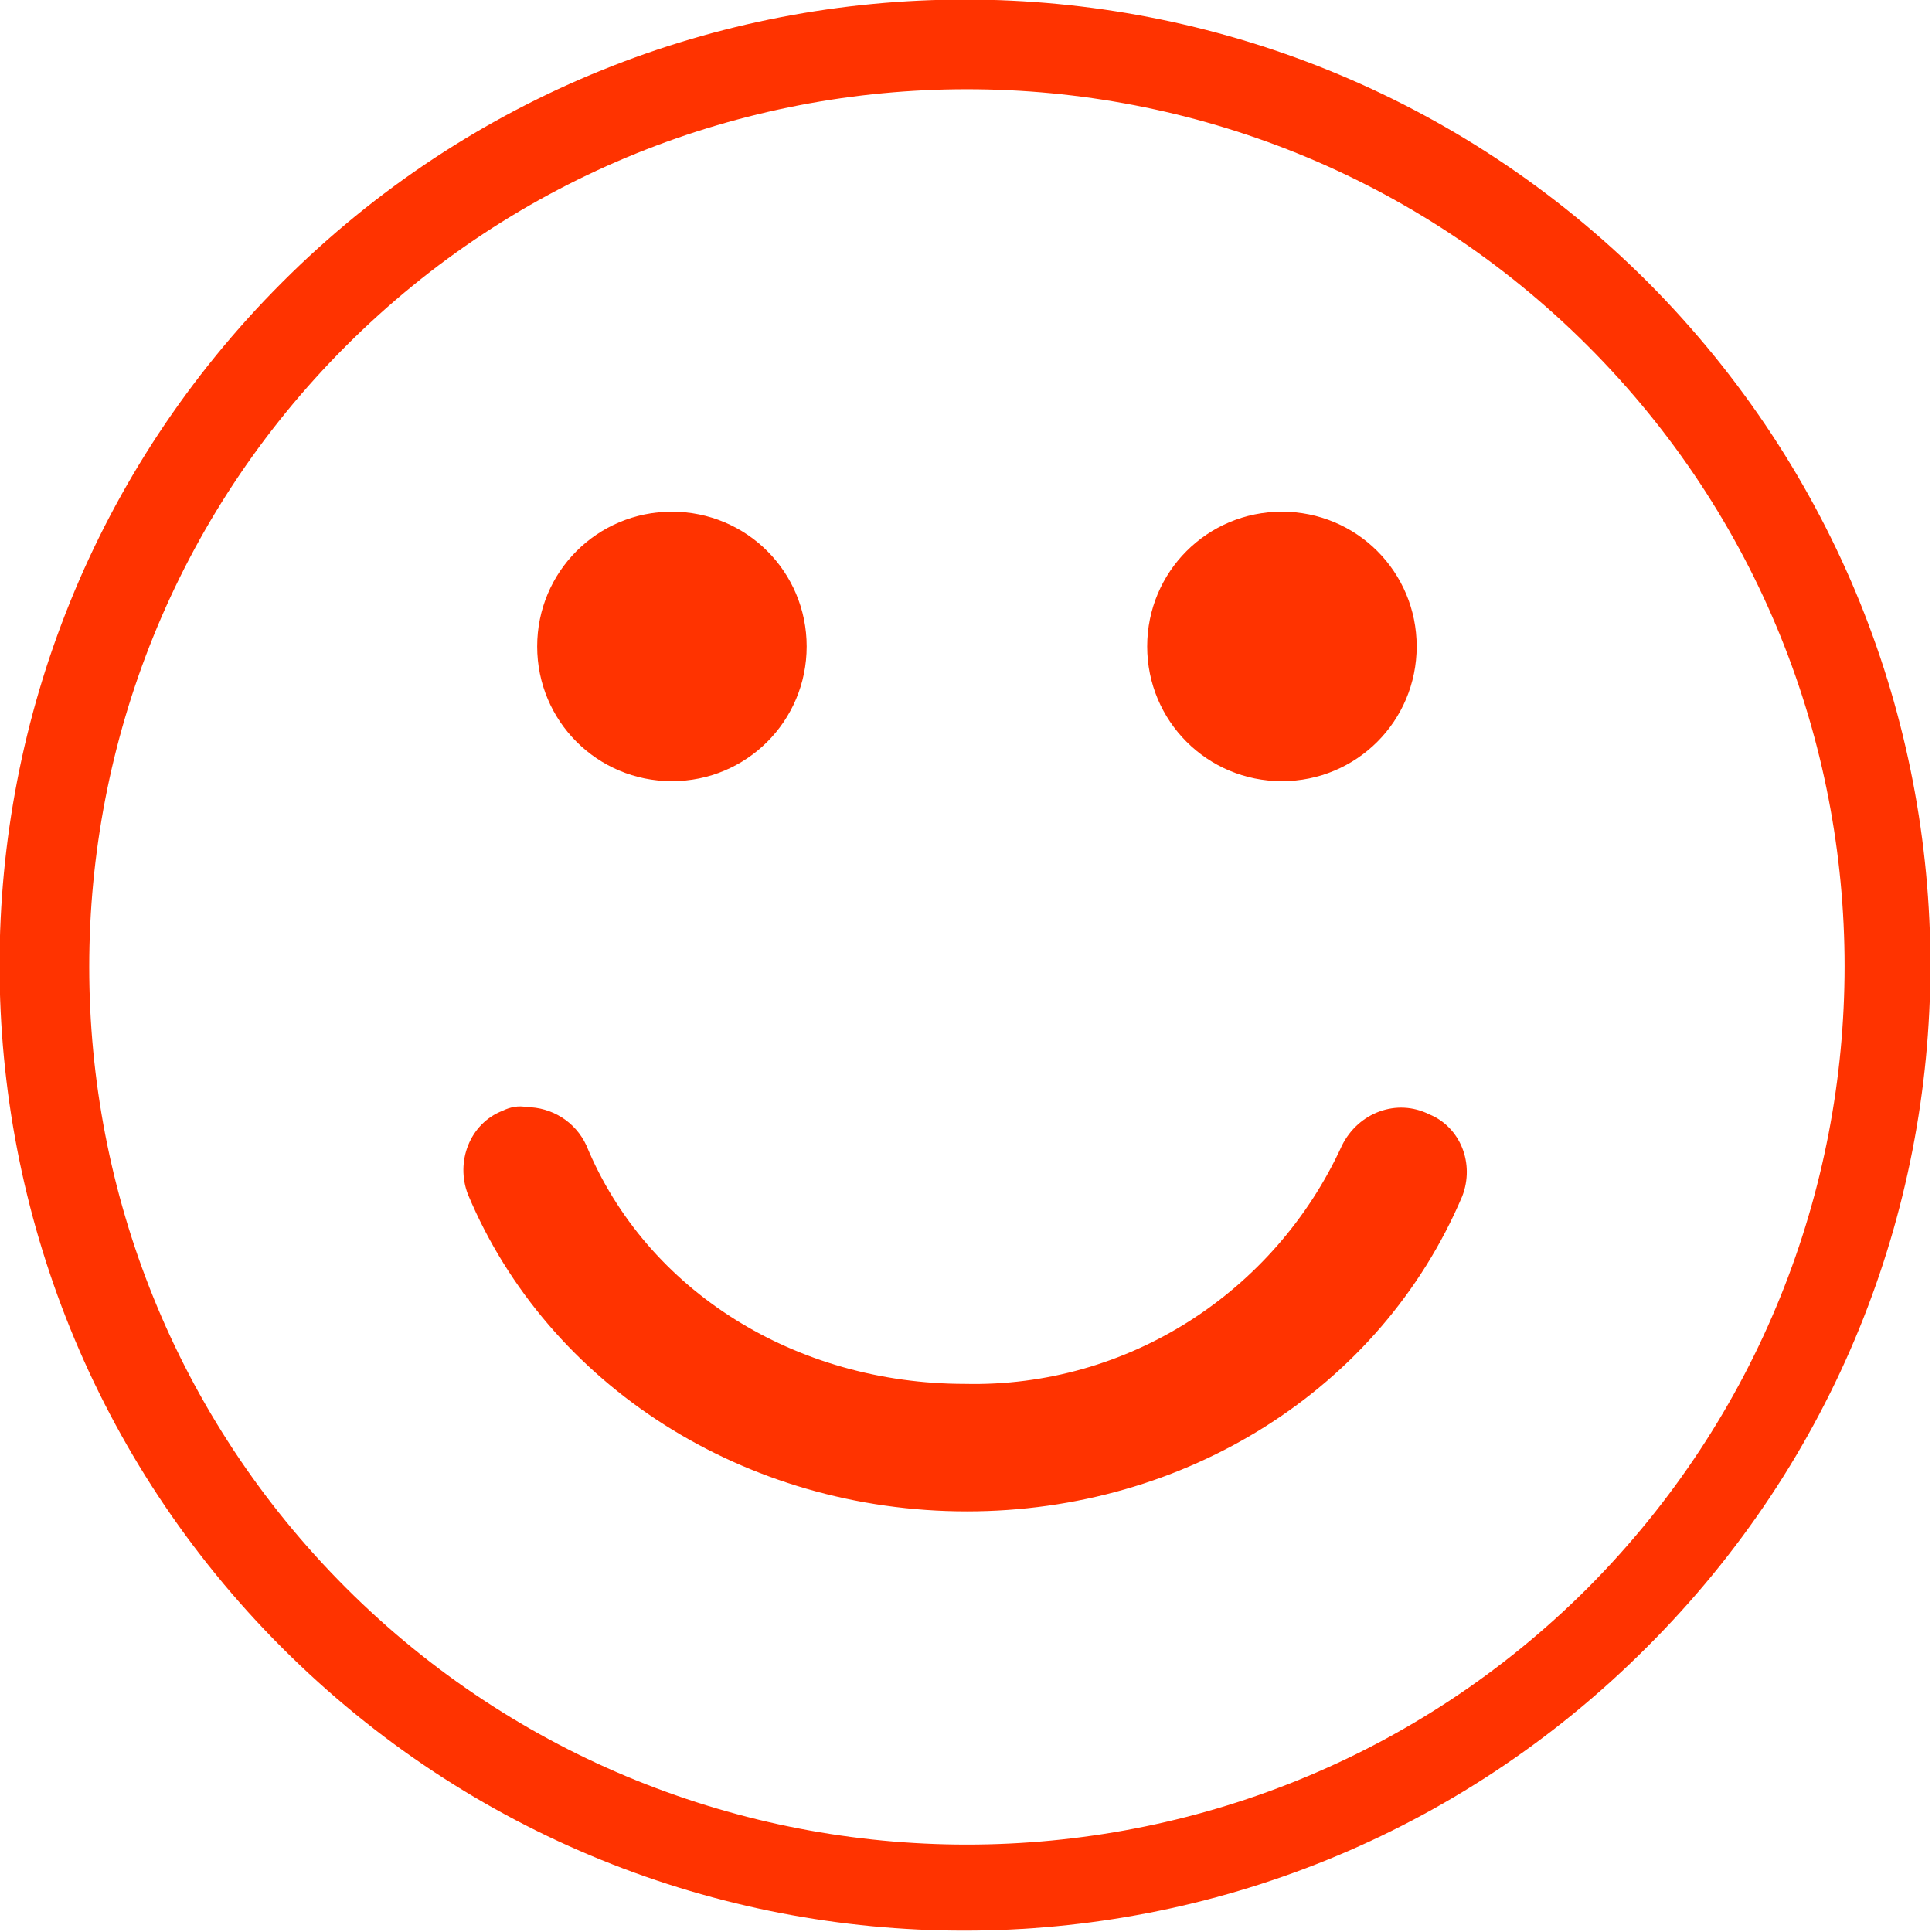 <?xml version="1.0" encoding="utf-8"?>
<!-- Generator: Adobe Illustrator 24.2.1, SVG Export Plug-In . SVG Version: 6.00 Build 0)  -->
<svg version="1.1" id="Capa_1" xmlns="http://www.w3.org/2000/svg" xmlns:xlink="http://www.w3.org/1999/xlink" x="0px" y="0px"
	 viewBox="0 0 106.1 106.1" style="enable-background:new 0 0 106.1 106.1;" xml:space="preserve">
<style type="text/css">
	.st0{fill:#FF3300;}
</style>
<path class="st0" d="M90.5,15.5c-20.7-20.7-54.3-20.7-75,0s-20.7,54.3,0,75c20.7,20.7,54.2,20.7,74.9,0
	C111.2,69.8,111.2,36.3,90.5,15.5C90.5,15.5,90.5,15.5,90.5,15.5z M87.2,87.2c-18.8,18.8-49.4,18.8-68.2,0s-18.8-49.4,0-68.2
	s49.4-18.8,68.2,0c0,0,0,0,0,0l0,0C106,37.8,106,68.3,87.2,87.2z M29.5,35.5c0-4.1,3.3-7.4,7.4-7.4s7.4,3.3,7.4,7.4
	s-3.3,7.4-7.4,7.4l0,0l0,0C32.8,42.9,29.5,39.6,29.5,35.5z M63,35.5c0-4.1,3.3-7.4,7.4-7.4c4.1,0,7.4,3.3,7.4,7.4s-3.3,7.4-7.4,7.4
	C66.3,42.9,63,39.6,63,35.5L63,35.5z M80.3,65.7C75.8,76.3,65.1,83,53.1,83c-12.2,0-23-6.9-27.4-17.4c-0.7-1.8,0.1-3.9,1.9-4.6
	c0.4-0.2,0.9-0.3,1.3-0.2c1.4,0,2.7,0.8,3.3,2.1c3.3,8,11.5,13.1,20.8,13.1c8.9,0.2,17-5,20.7-13.1c0.9-1.8,3-2.6,4.8-1.7
	C80.2,61.9,81,63.9,80.3,65.7z M221.6,77.4c0.8,1.8,0.1,3.9-1.7,4.7c-1.8,0.8-3.9,0.1-4.7-1.7l-0.1-0.2
	c-3.6-8.1-11.8-13.3-20.7-13.2c-9.4,0-17.5,5.1-20.8,13.1c-0.5,1.4-1.9,2.3-3.3,2.3c-0.5,0-1-0.1-1.4-0.2c-1.8-0.7-2.7-2.8-1.9-4.6
	c0,0,0,0,0,0v-0.1c4.4-10.6,15.3-17.5,27.5-17.5C206.4,60,217.1,66.8,221.6,77.4z M169.5,35.4c0-4.1,3.3-7.4,7.4-7.4
	c4.1,0,7.4,3.3,7.4,7.4c0,4.1-3.3,7.4-7.4,7.4l0,0C172.8,42.7,169.5,39.4,169.5,35.4L169.5,35.4z M203,35.4c0-4.1,3.3-7.4,7.4-7.4
	c4.1,0,7.4,3.3,7.4,7.4s-3.3,7.4-7.4,7.4C206.3,42.8,203,39.5,203,35.4C203,35.4,203,35.4,203,35.4L203,35.4z"/>
</svg>
